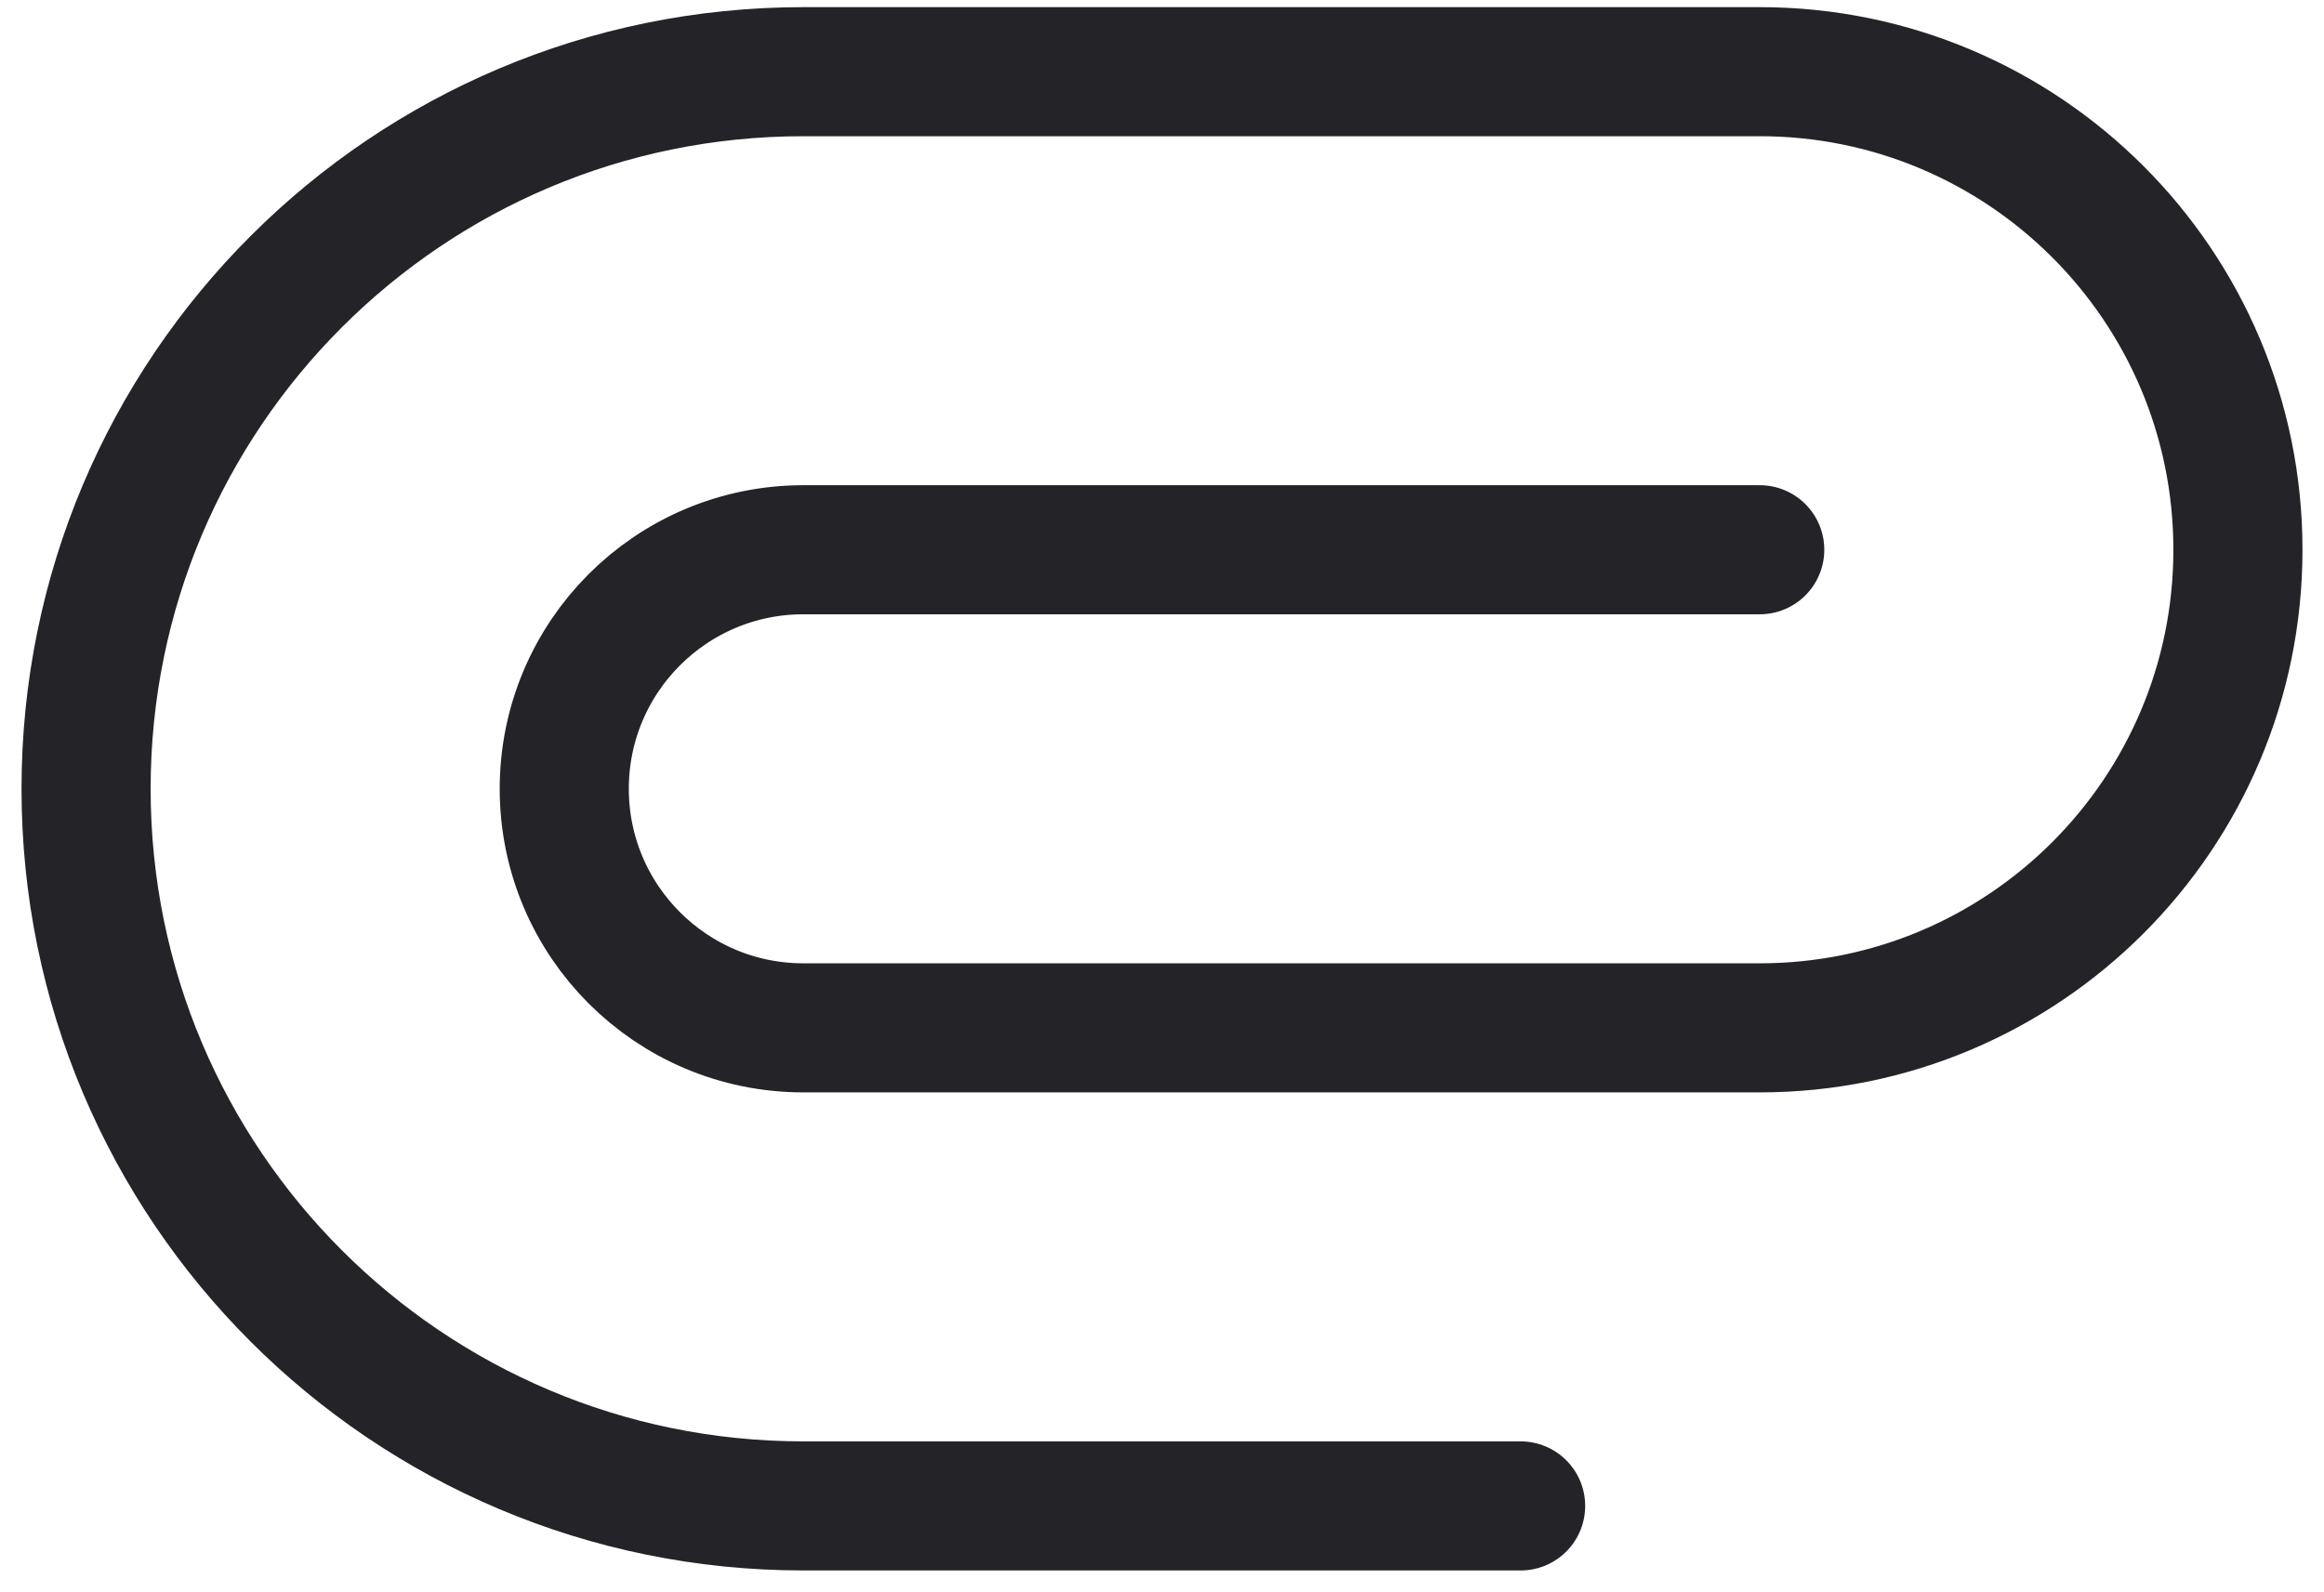 <svg width="54" height="37" viewBox="0 0 54 37" fill="none" xmlns="http://www.w3.org/2000/svg">
<path d="M35.333 35L18.667 35C9.462 35 2 27.538 2 18.333C2 9.128 9.462 1.666 18.667 1.666L40.889 1.666C47.025 1.666 52 6.641 52 12.777C52 18.914 47.025 23.889 40.889 23.889L18.667 23.889C15.598 23.889 13.111 21.401 13.111 18.333C13.111 15.265 15.598 12.777 18.667 12.777L40.889 12.777" stroke="#242328" stroke-width="3" stroke-linecap="round" stroke-linejoin="round"/>
</svg>
